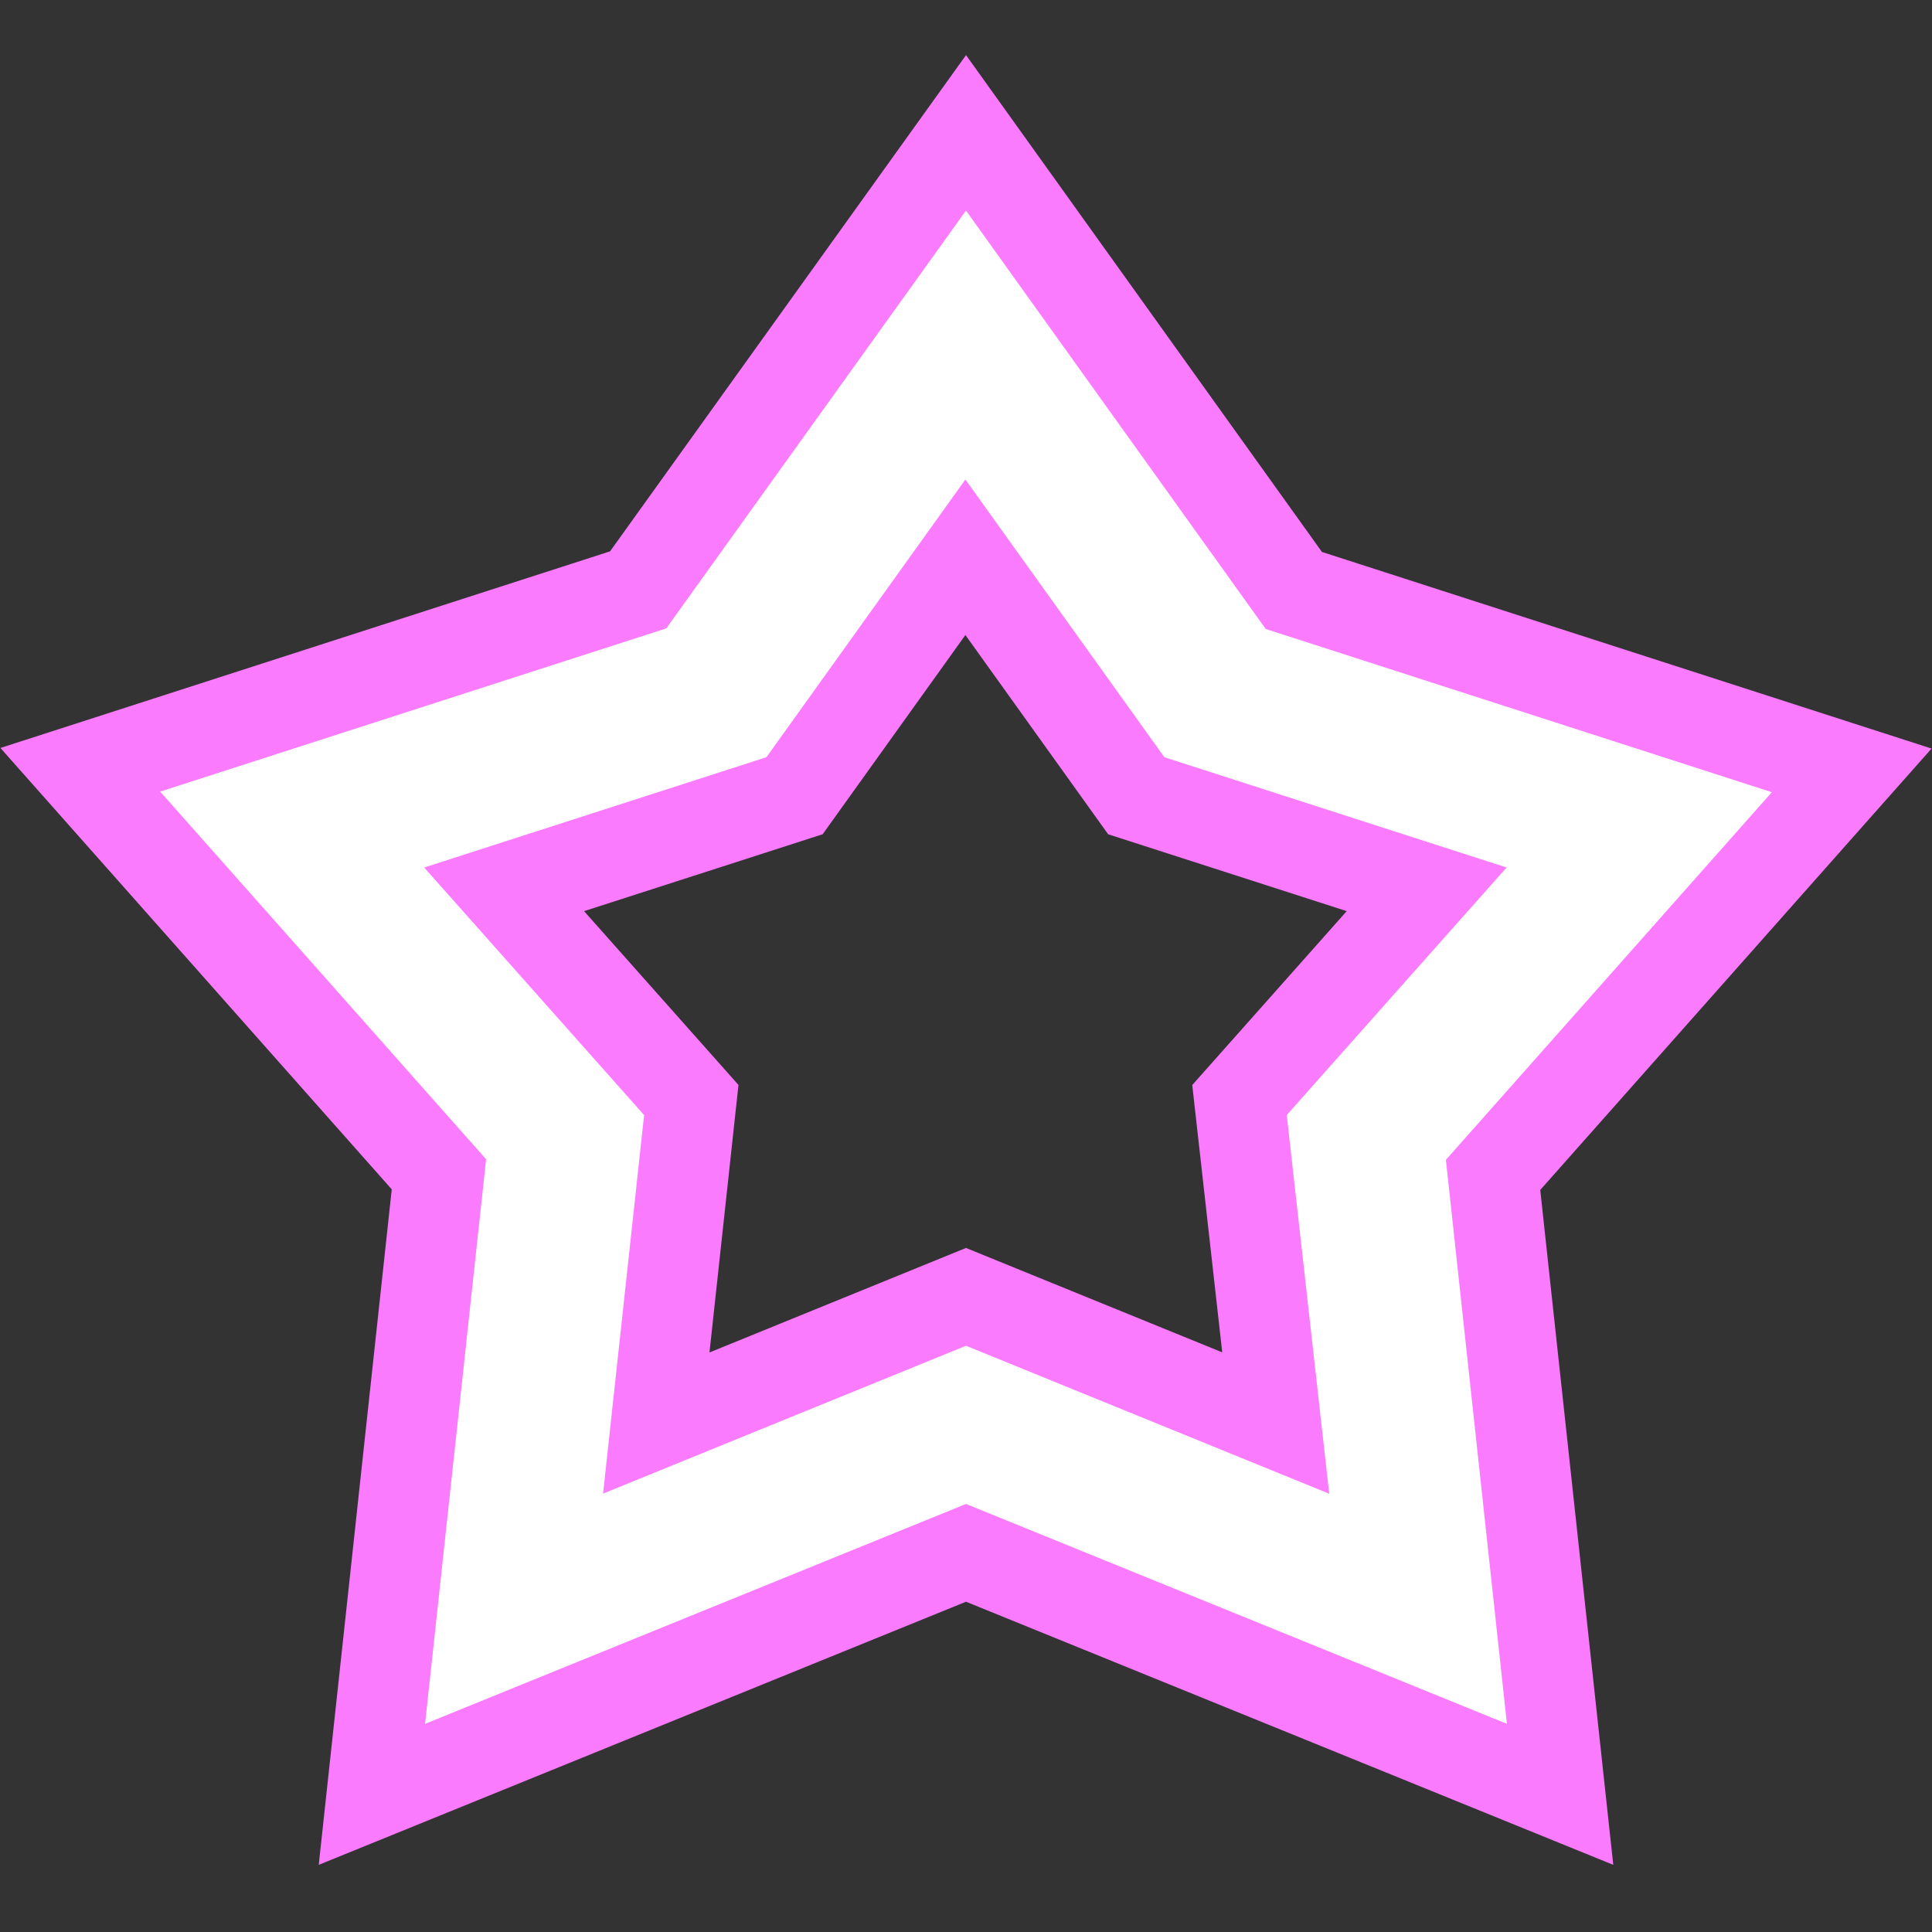 <svg version="1.0" xmlns="http://www.w3.org/2000/svg" viewBox="0 0 32 32"><rect x="0" y="0" width="32" height="32" fill="#333333" stroke="none"/><path d="M30.67 12.76l-9.24-2.98L16 2.2l-5.43 7.57-9.24 2.98 5.94 6.7-1.11 10.27 9.84-4 9.84 4-1.11-10.26 5.94-6.7zm-9.54 10.81L16 21.48l-5.13 2.09.58-5.35-3.1-3.49 4.81-1.55 2.83-3.95 2.83 3.95 4.81 1.55-3.1 3.49.6 5.35z" fill="#fff" stroke="#fb7bff" stroke-width="1.5" stroke-miterlimit="10"/></svg>
